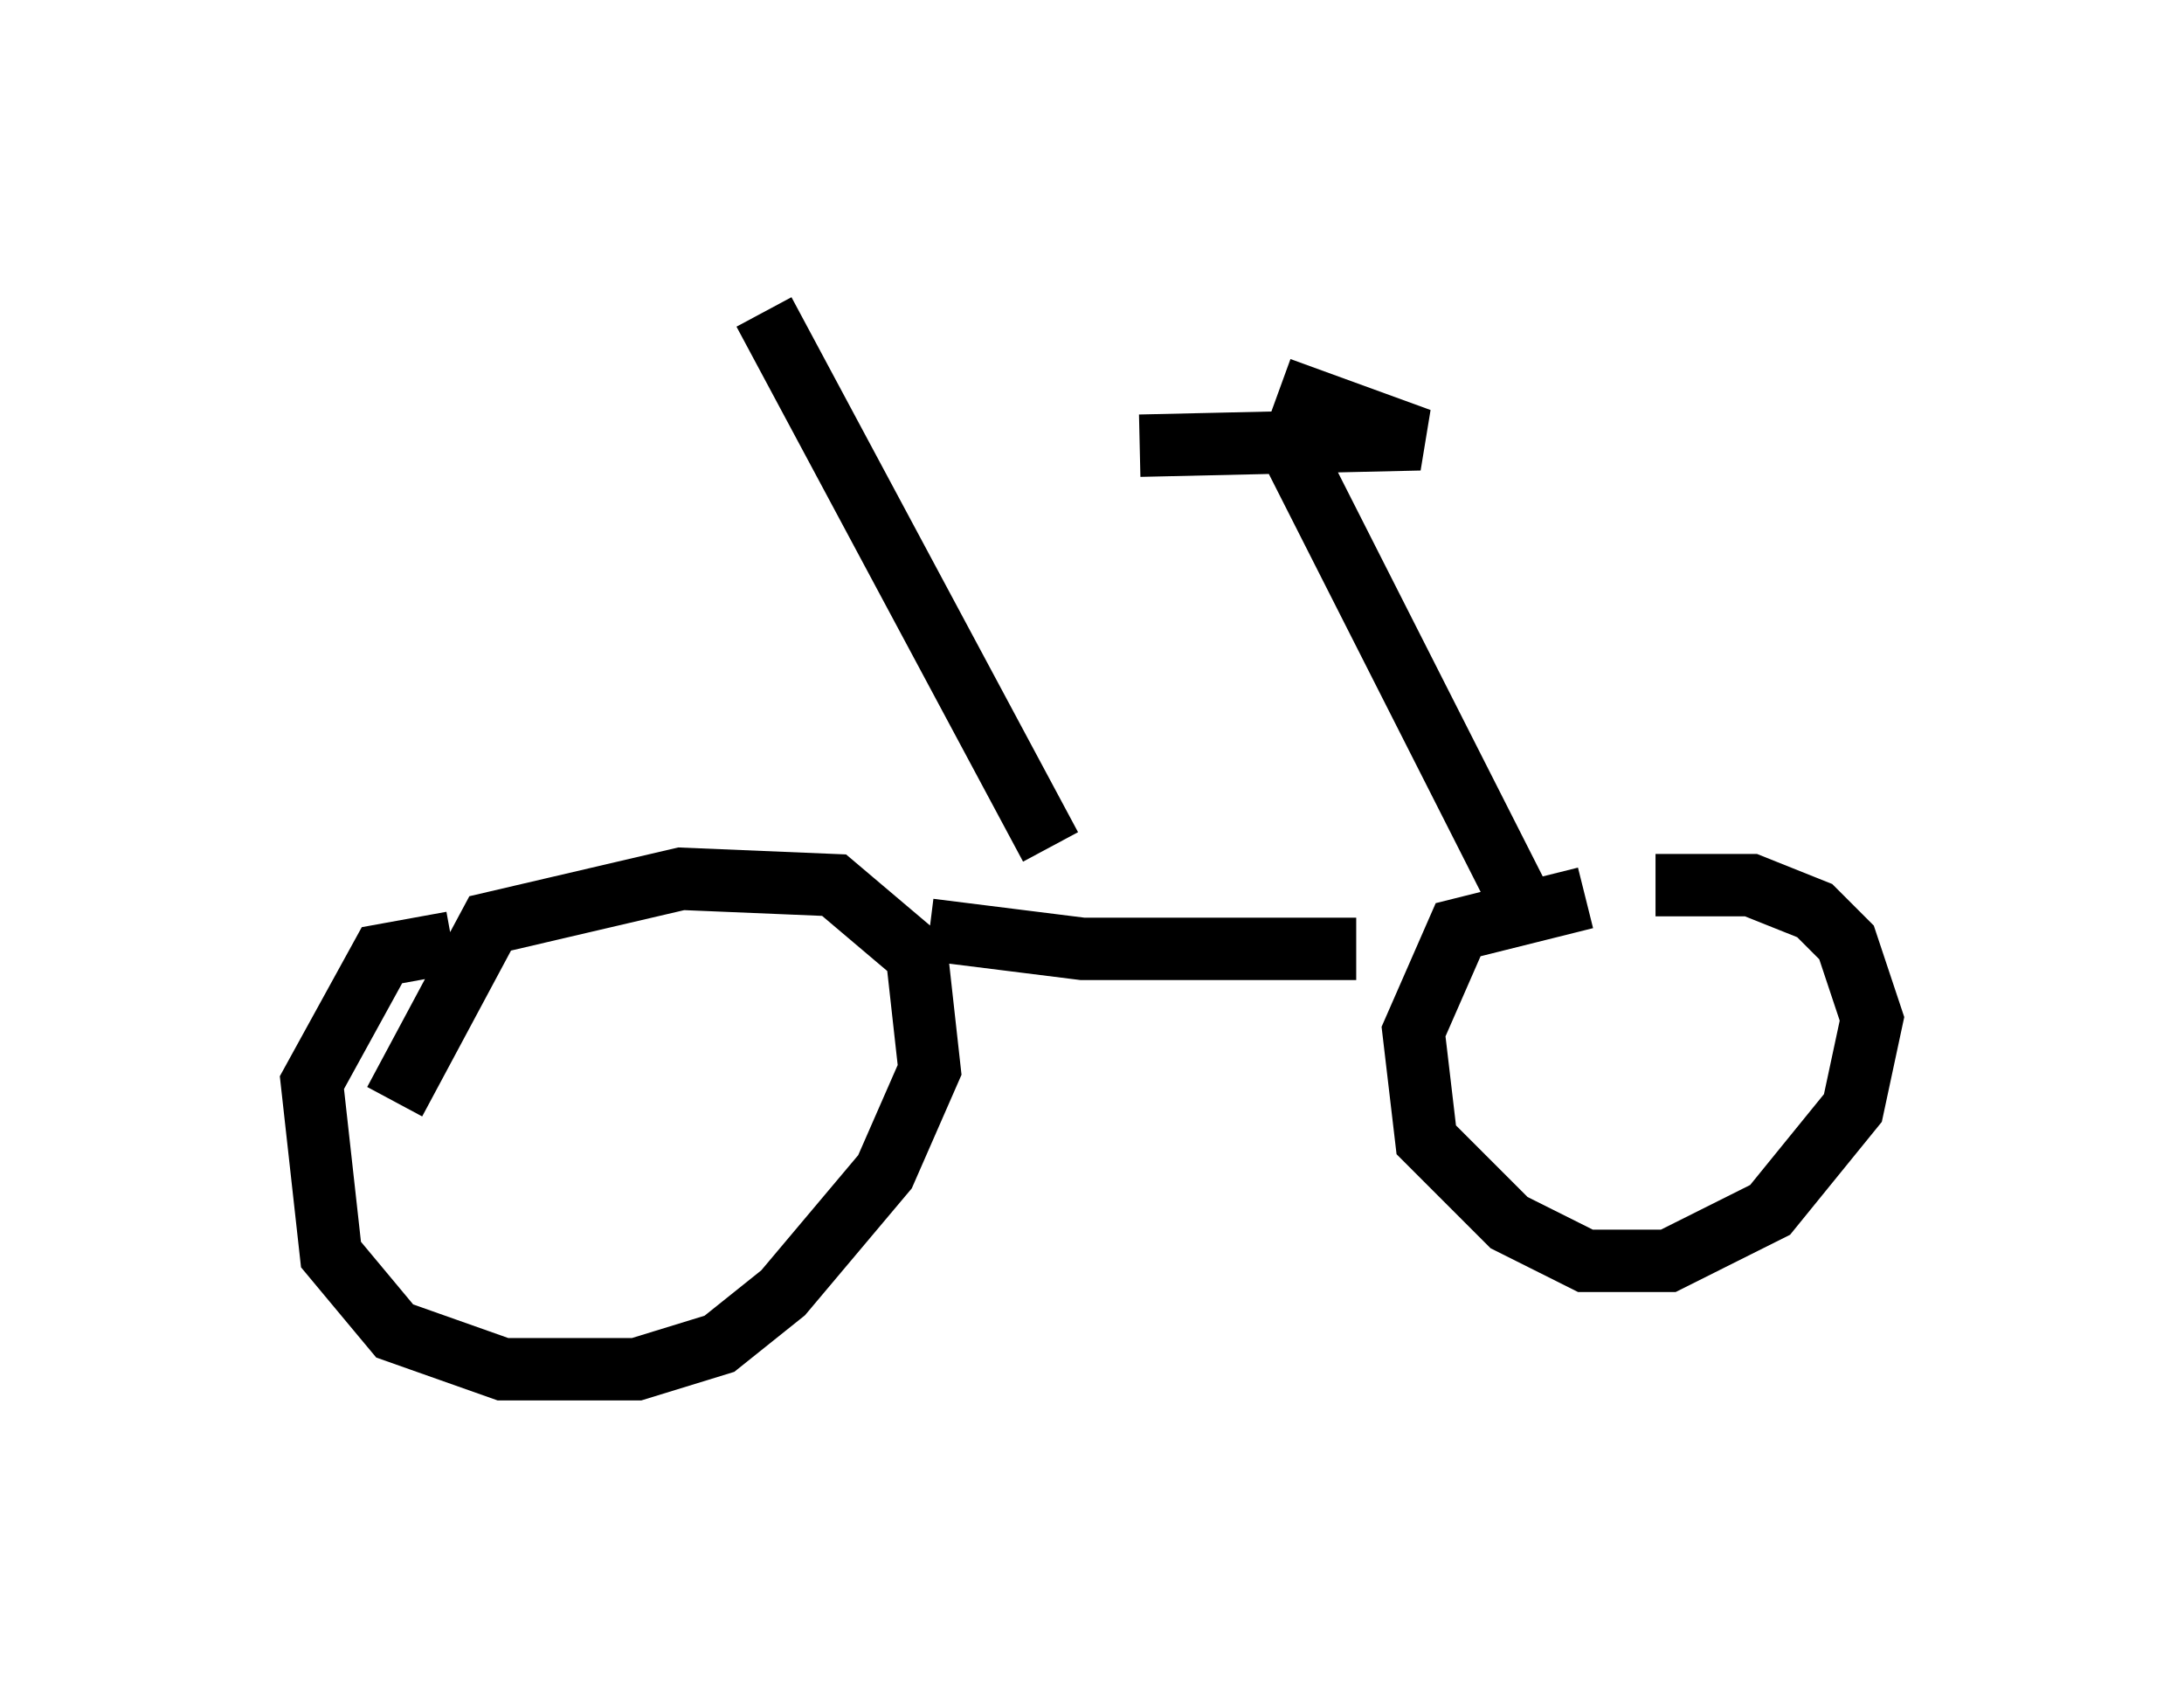 <?xml version="1.0" encoding="utf-8" ?>
<svg baseProfile="full" height="26.946" version="1.1" width="35.011" xmlns="http://www.w3.org/2000/svg" xmlns:ev="http://www.w3.org/2001/xml-events" xmlns:xlink="http://www.w3.org/1999/xlink"><defs /><rect fill="white" height="26.946" width="35.011" x="0" y="0" /><path d="M8.267, 15.413 m-1.021, -0.306 l-1.123, 0.204 -1.123, 2.042 l0.306, 2.756 1.021, 1.225 l1.735, 0.613 2.144, 0.0 l1.327, -0.408 1.021, -0.817 l1.633, -1.94 0.715, -1.633 l-0.204, -1.838 -1.327, -1.123 l-2.45, -0.102 -3.063, 0.715 l-1.531, 2.858 m19.09, -3.267 l-2.042, 0.51 -0.715, 1.633 l0.204, 1.735 1.327, 1.327 l1.225, 0.613 1.327, 0.0 l1.633, -0.817 1.327, -1.633 l0.306, -1.429 -0.408, -1.225 l-0.51, -0.51 -1.021, -0.408 l-1.531, 0.0 m-11.638, 0.715 l2.45, 0.306 4.39, 0.0 m-1.225, -8.371 l3.777, 7.452 m-6.023, -7.146 l4.492, -0.102 -2.246, -0.817 m-3.675, 7.35 l-4.594, -8.575 " fill="none" stroke="black" stroke-width="1" /></svg>